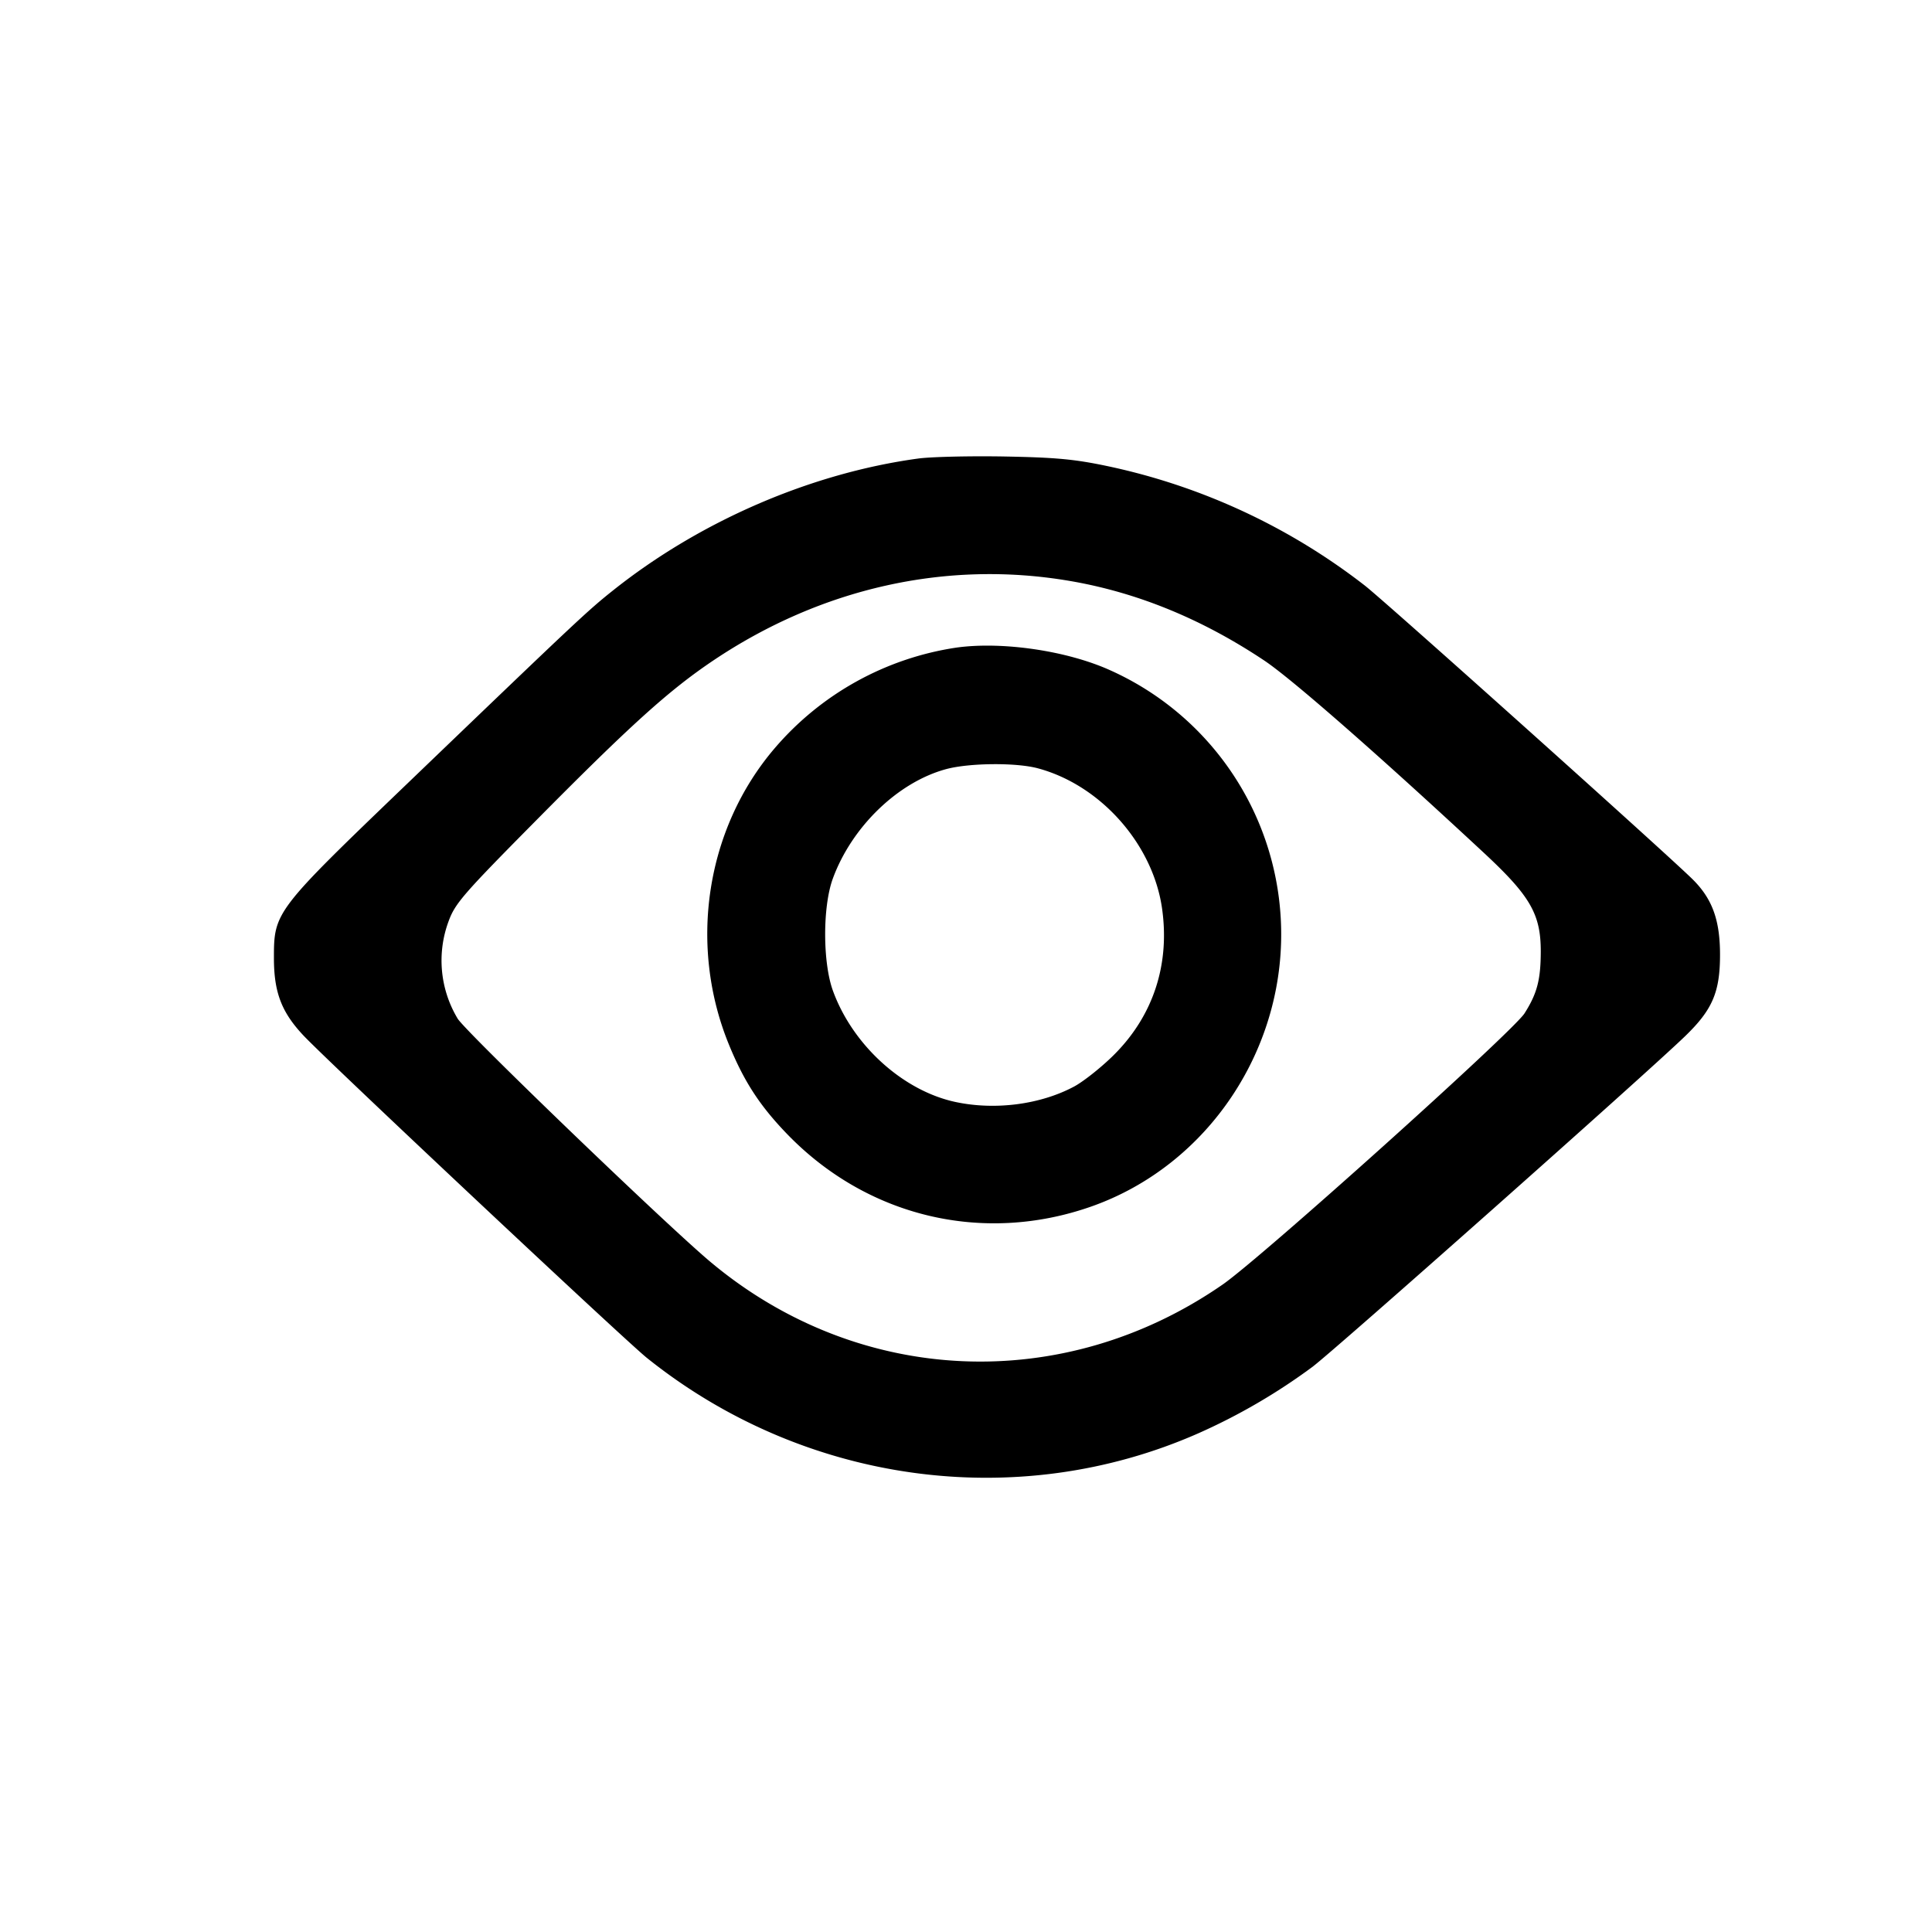 <svg width="32" height="32" xmlns="http://www.w3.org/2000/svg"><path d="M15.207 7.595c-1.775.242-3.612 1.036-5.053 2.184-.421.335-.577.481-3.429 3.22-2.169 2.083-2.188 2.107-2.188 2.868 0 .569.126.899.491 1.286.413.438 5.316 5.04 5.684 5.336 2.603 2.089 6.134 2.573 9.132 1.253a9.974 9.974 0 0 0 1.895-1.103c.385-.291 5.51-4.838 6.166-5.471.458-.441.584-.733.584-1.355 0-.571-.127-.923-.449-1.244-.395-.394-5.095-4.607-5.435-4.871a10.49 10.49 0 0 0-4.259-1.977c-.546-.115-.849-.144-1.709-.16-.574-.01-1.218.005-1.43.034m2.511 2.027c1.12.191 2.194.632 3.226 1.321.454.304 1.896 1.567 3.635 3.184.767.713.941 1.014.941 1.631-.001.469-.06.697-.269 1.026-.192.304-4.366 4.053-5 4.492-2.644 1.83-6.032 1.68-8.485-.376-.734-.616-4.043-3.8-4.185-4.027a1.868 1.868 0 0 1-.148-1.622c.106-.287.244-.447 1.416-1.631 1.593-1.611 2.231-2.187 2.968-2.682 1.792-1.202 3.865-1.664 5.901-1.316m-1.875 1.104a4.914 4.914 0 0 0-3.009 1.664c-1.144 1.335-1.44 3.268-.754 4.928.248.601.505.995.949 1.457 1.325 1.377 3.241 1.838 5.034 1.213 1.966-.686 3.27-2.665 3.15-4.781a4.793 4.793 0 0 0-2.826-4.106c-.712-.322-1.783-.48-2.544-.375m1.345 1.999c1.043.279 1.91 1.259 2.06 2.327.131.932-.152 1.783-.809 2.431-.204.201-.497.433-.651.515-.558.297-1.304.394-1.959.255-.871-.185-1.703-.939-2.032-1.84-.172-.469-.173-1.399-.002-1.863.315-.859 1.082-1.598 1.88-1.812.383-.102 1.154-.109 1.513-.013" fill-rule="evenodd" fill="#000"/></svg>
